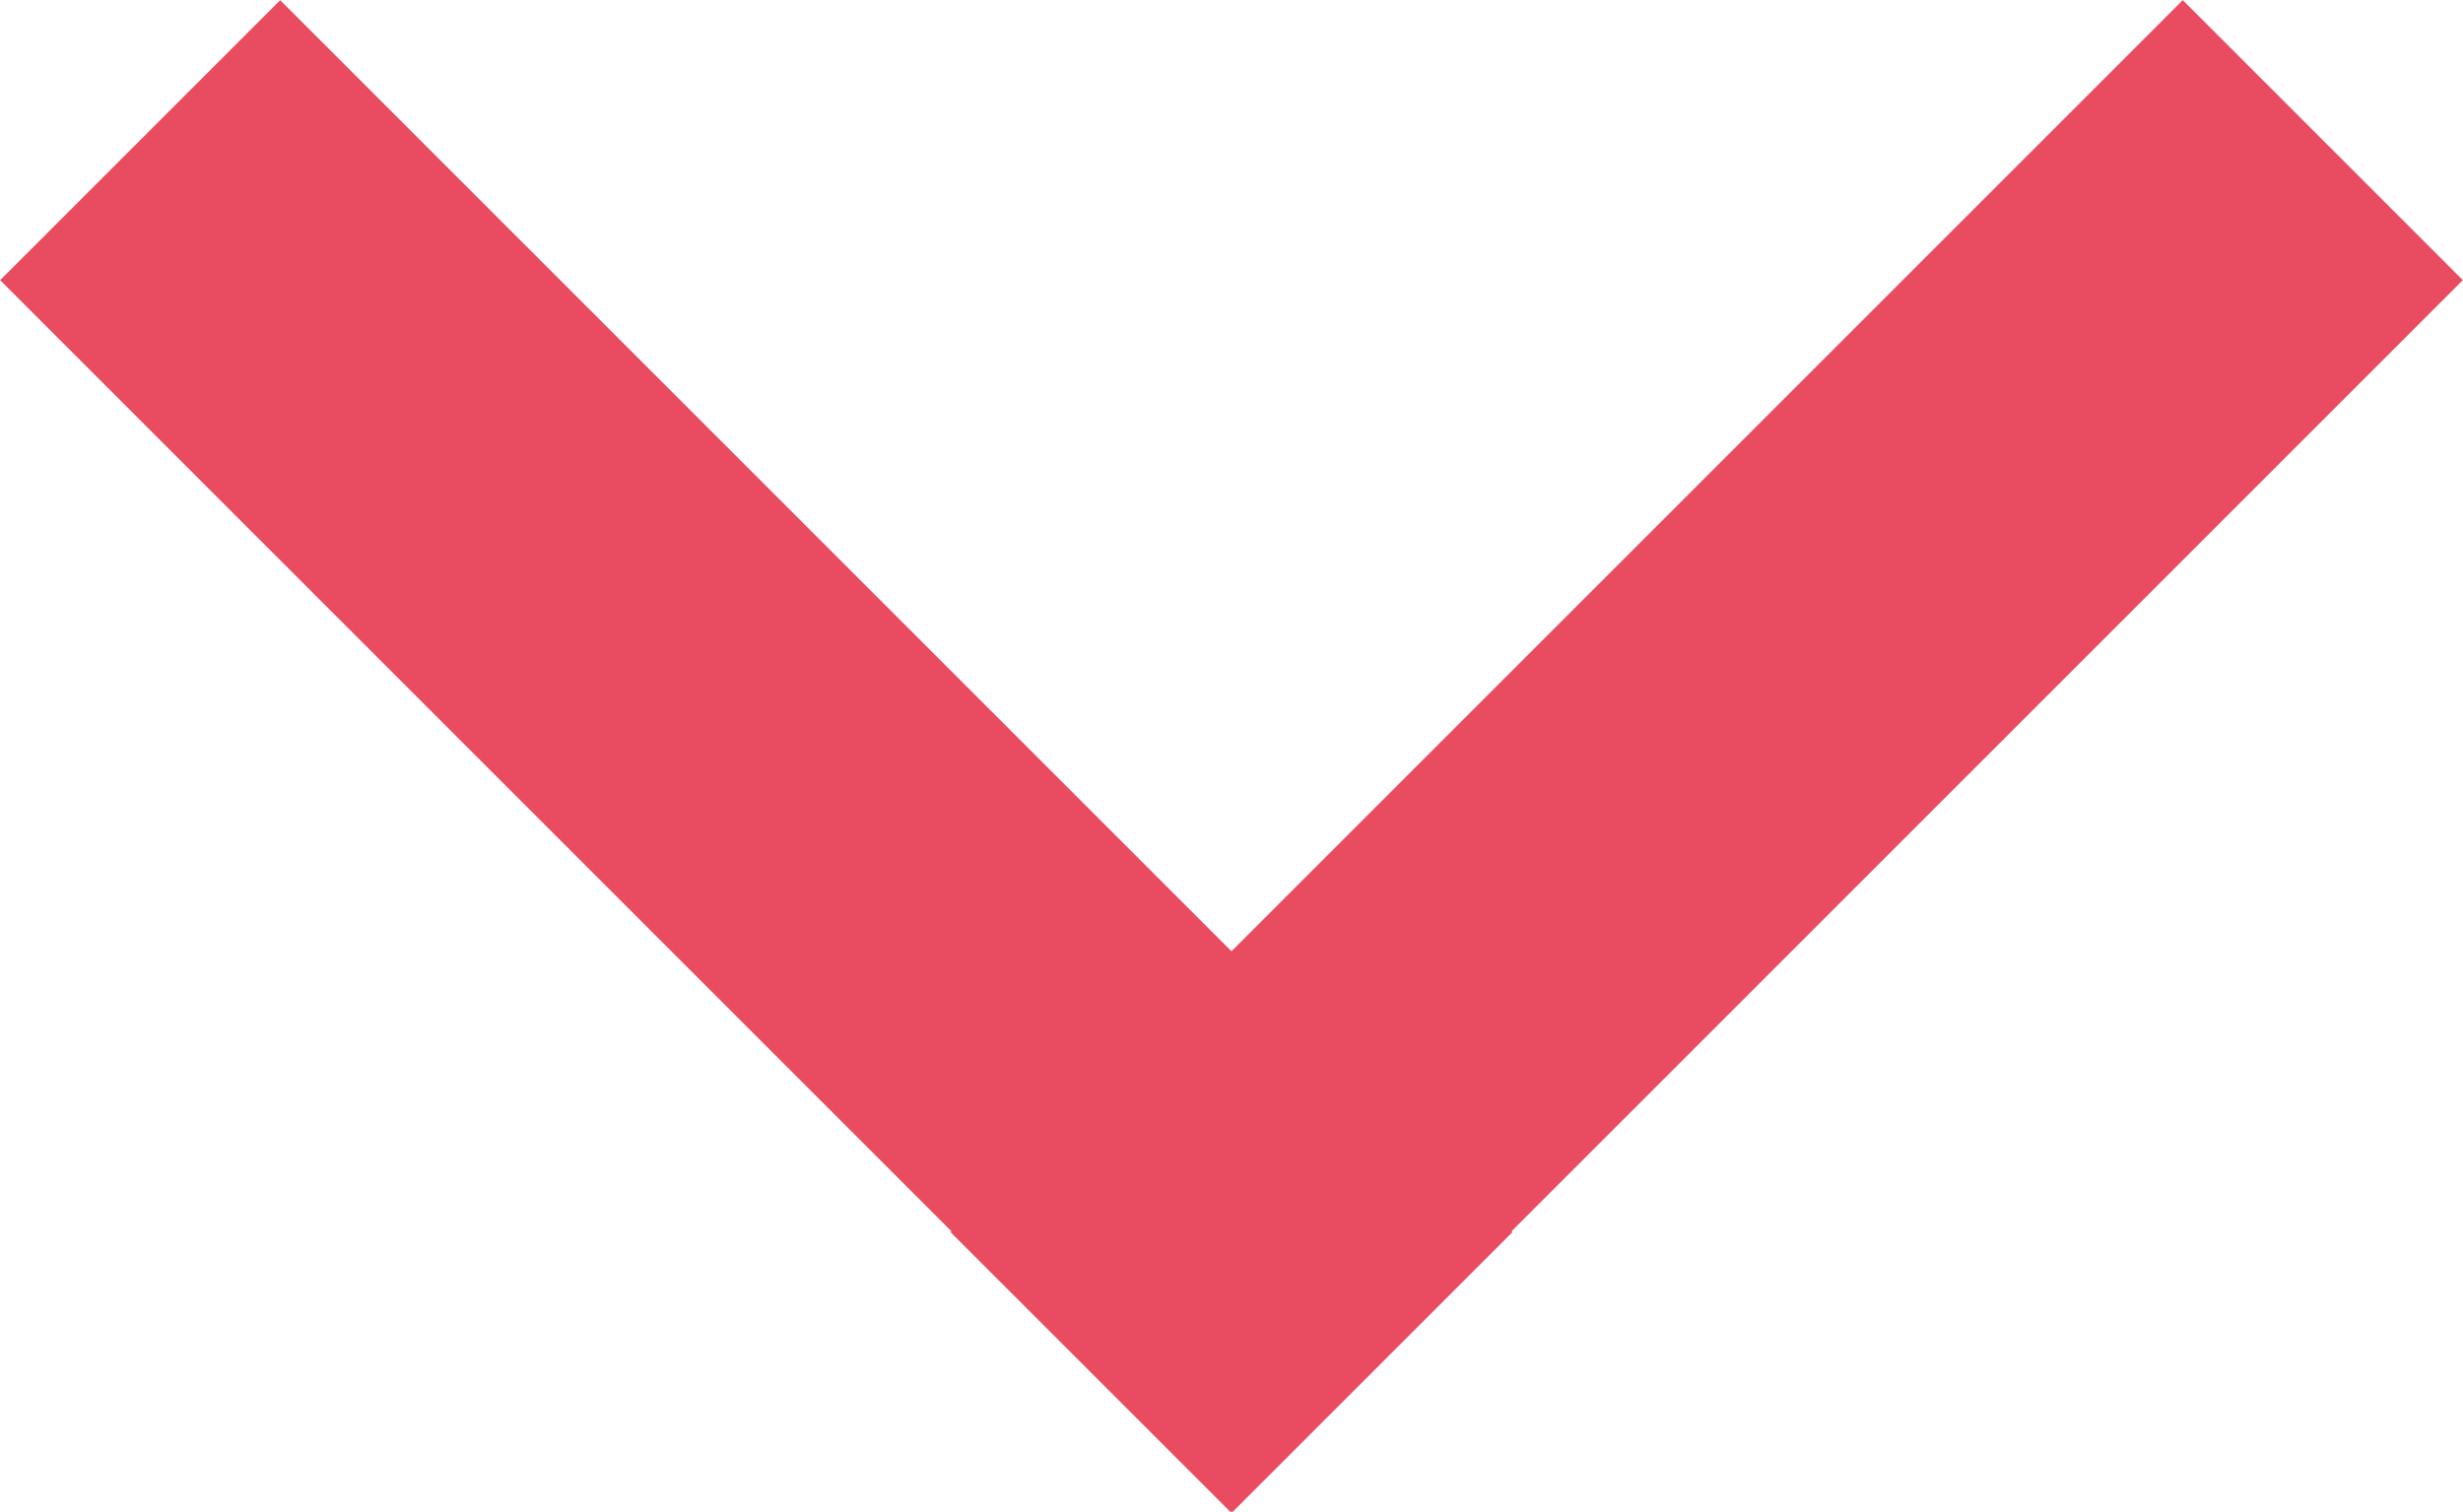 <svg xmlns="http://www.w3.org/2000/svg" width="15.547" height="9.547" viewBox="0 0 15.547 9.547">
  <g id="Group_6" data-name="Group 6" transform="translate(0)">
    <g id="Group_2" data-name="Group 2" transform="translate(6 7.779) rotate(-45)">
      <path id="bx-menu-alt-right" d="M0,2.5H11V0H0Z" transform="translate(0 0)" fill="#e94c60"/>
    </g>
    <g id="Group_5" data-name="Group 5" transform="translate(7.779 9.547) rotate(-135)">
      <path id="bx-menu-alt-right-2" data-name="bx-menu-alt-right" d="M0,0H11V2.5H0Z" transform="translate(0)" fill="#e94c60"/>
    </g>
  </g>
</svg>
